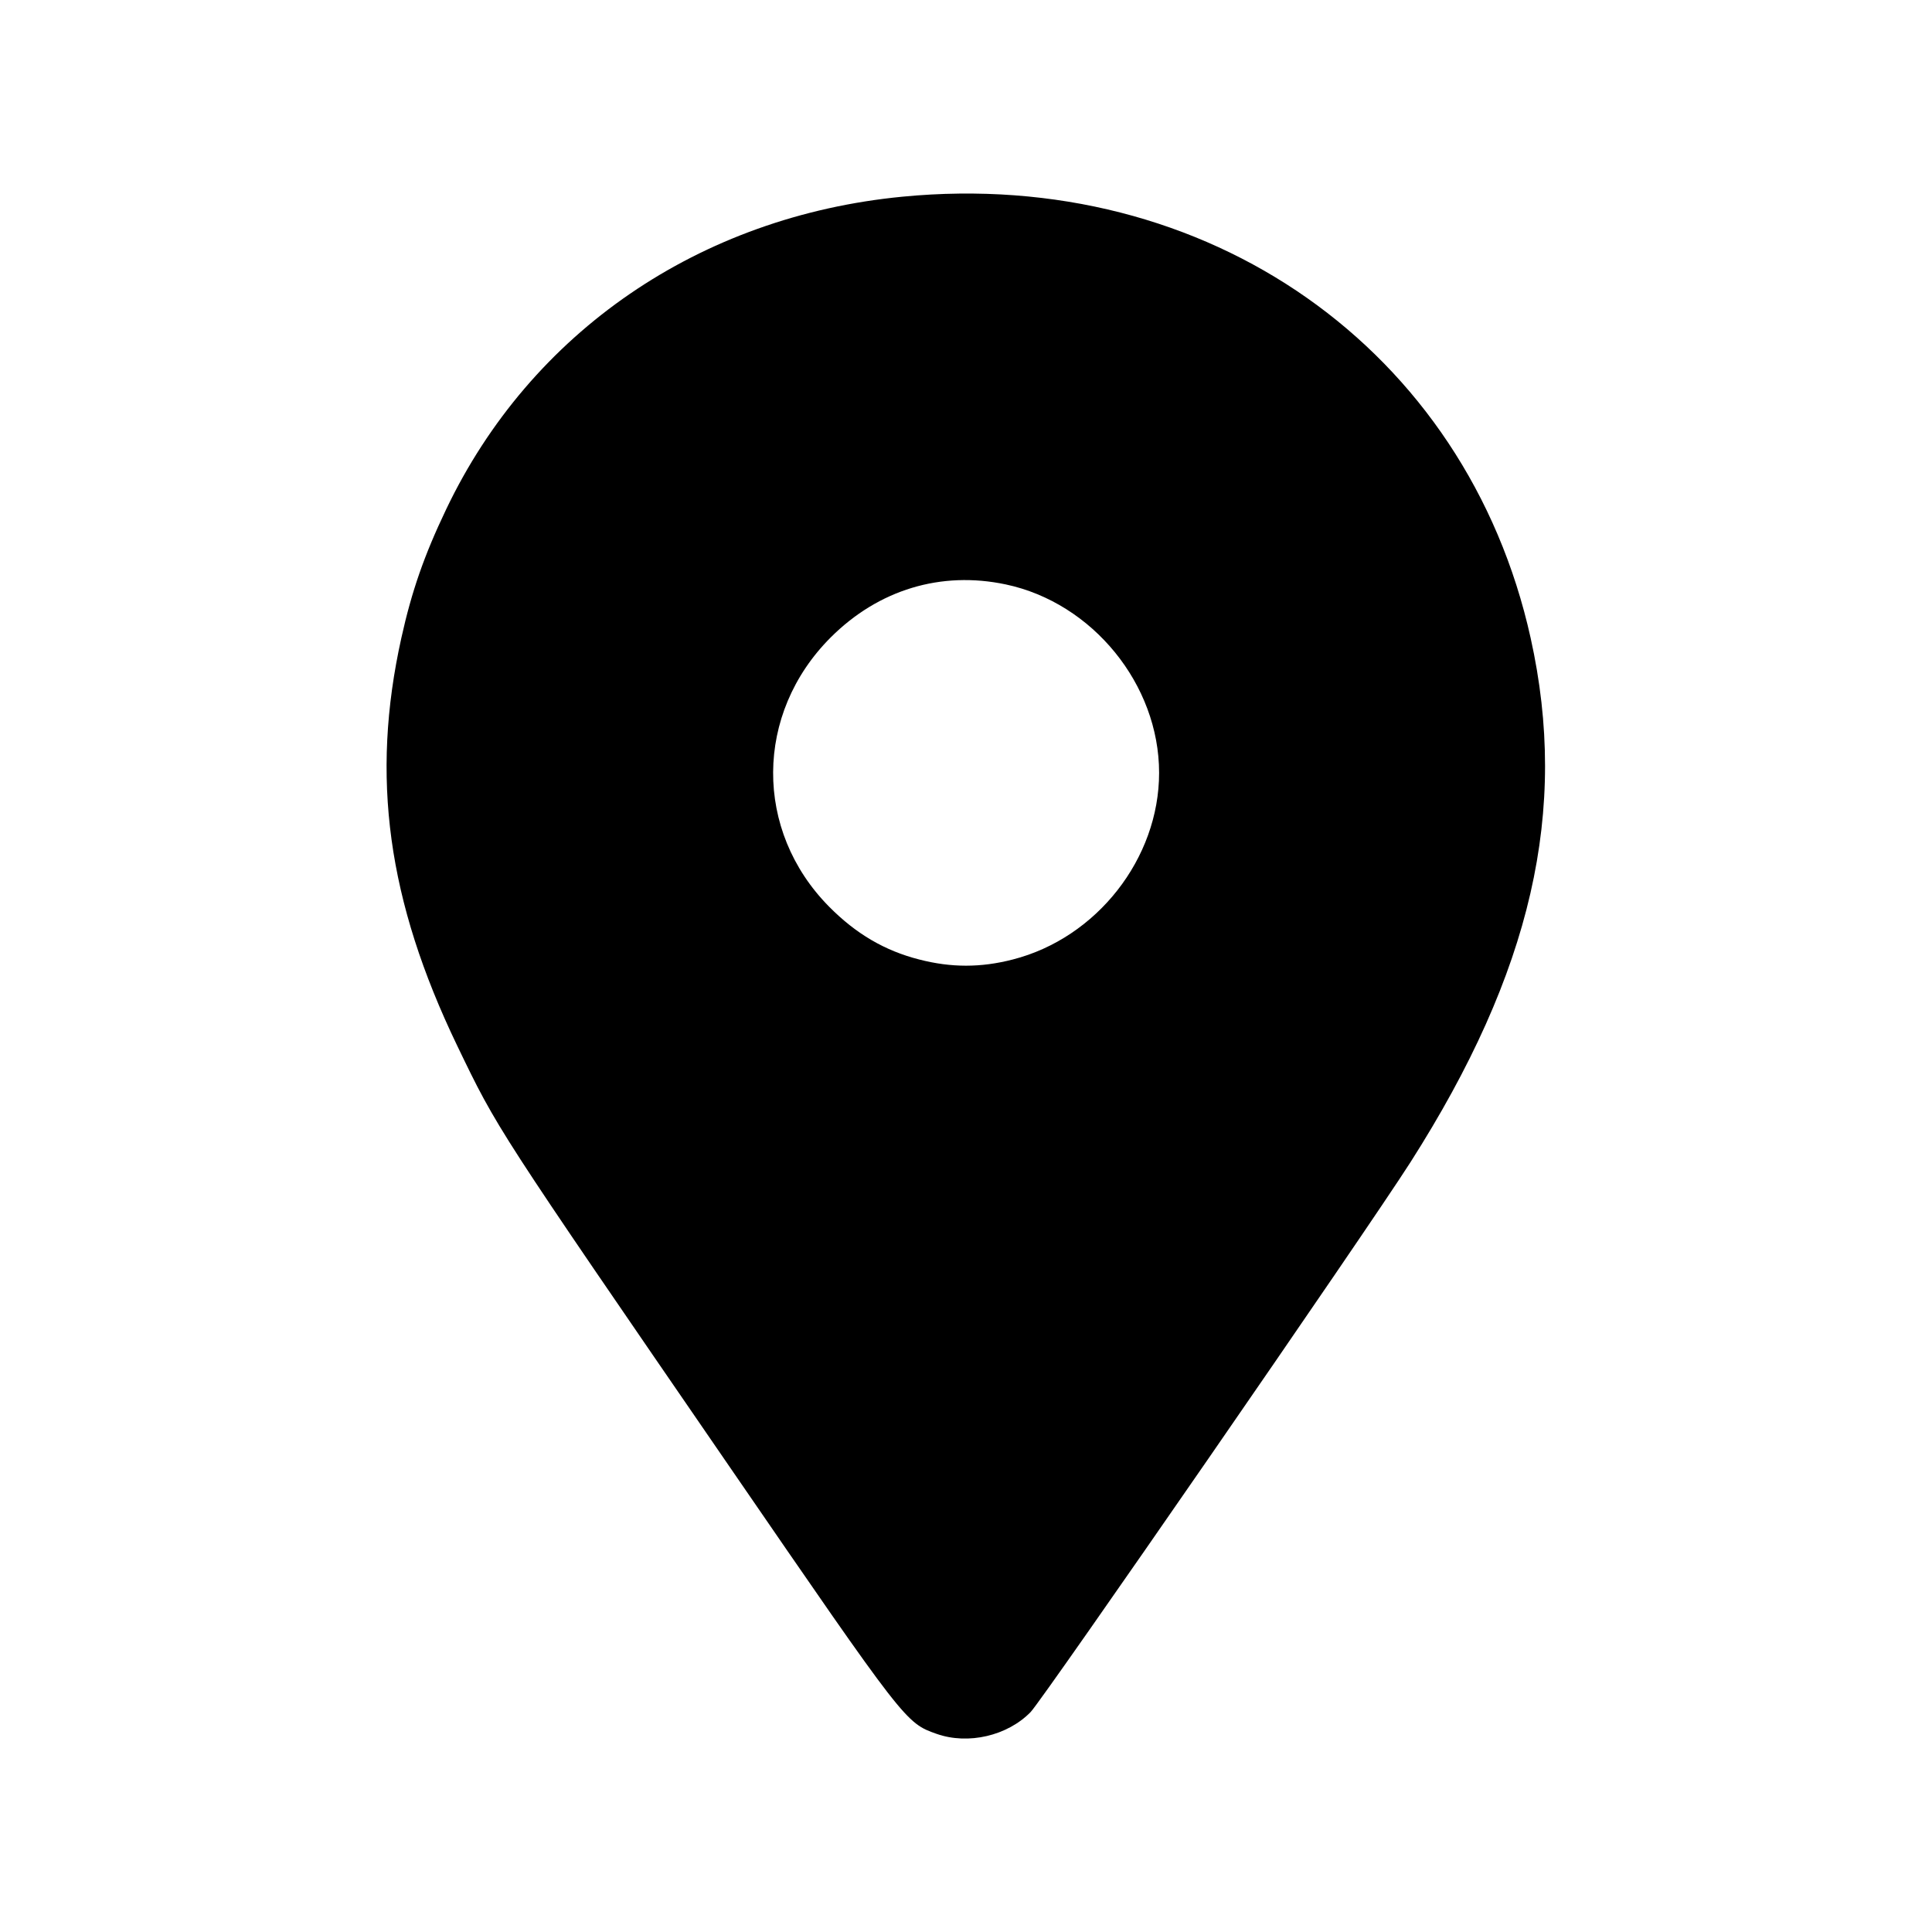 <svg id="icon" height="20" viewBox="0 0 20 20" width="20" xmlns="http://www.w3.org/2000/svg"><path d="M9.343 2.036 C 7.241 2.239,5.494 3.436,4.618 5.274 C 4.391 5.749,4.262 6.120,4.155 6.603 C 3.835 8.043,4.011 9.324,4.732 10.823 C 5.150 11.691,5.131 11.660,7.554 15.186 C 9.376 17.837,9.374 17.835,9.696 17.949 C 10.023 18.064,10.429 17.969,10.669 17.723 C 10.799 17.588,14.147 12.743,14.600 12.033 C 15.857 10.062,16.241 8.389,15.845 6.604 C 15.182 3.614,12.501 1.730,9.343 2.036 M10.412 6.050 C 11.310 6.240,11.999 7.086,11.999 8.000 C 11.999 8.888,11.353 9.711,10.483 9.933 C 10.153 10.018,9.847 10.018,9.517 9.933 C 9.159 9.842,8.861 9.667,8.583 9.386 C 7.804 8.599,7.811 7.387,8.599 6.599 C 9.094 6.104,9.742 5.908,10.412 6.050 " fill="currentColor" stroke="none" fill-rule="evenodd"></path></svg>